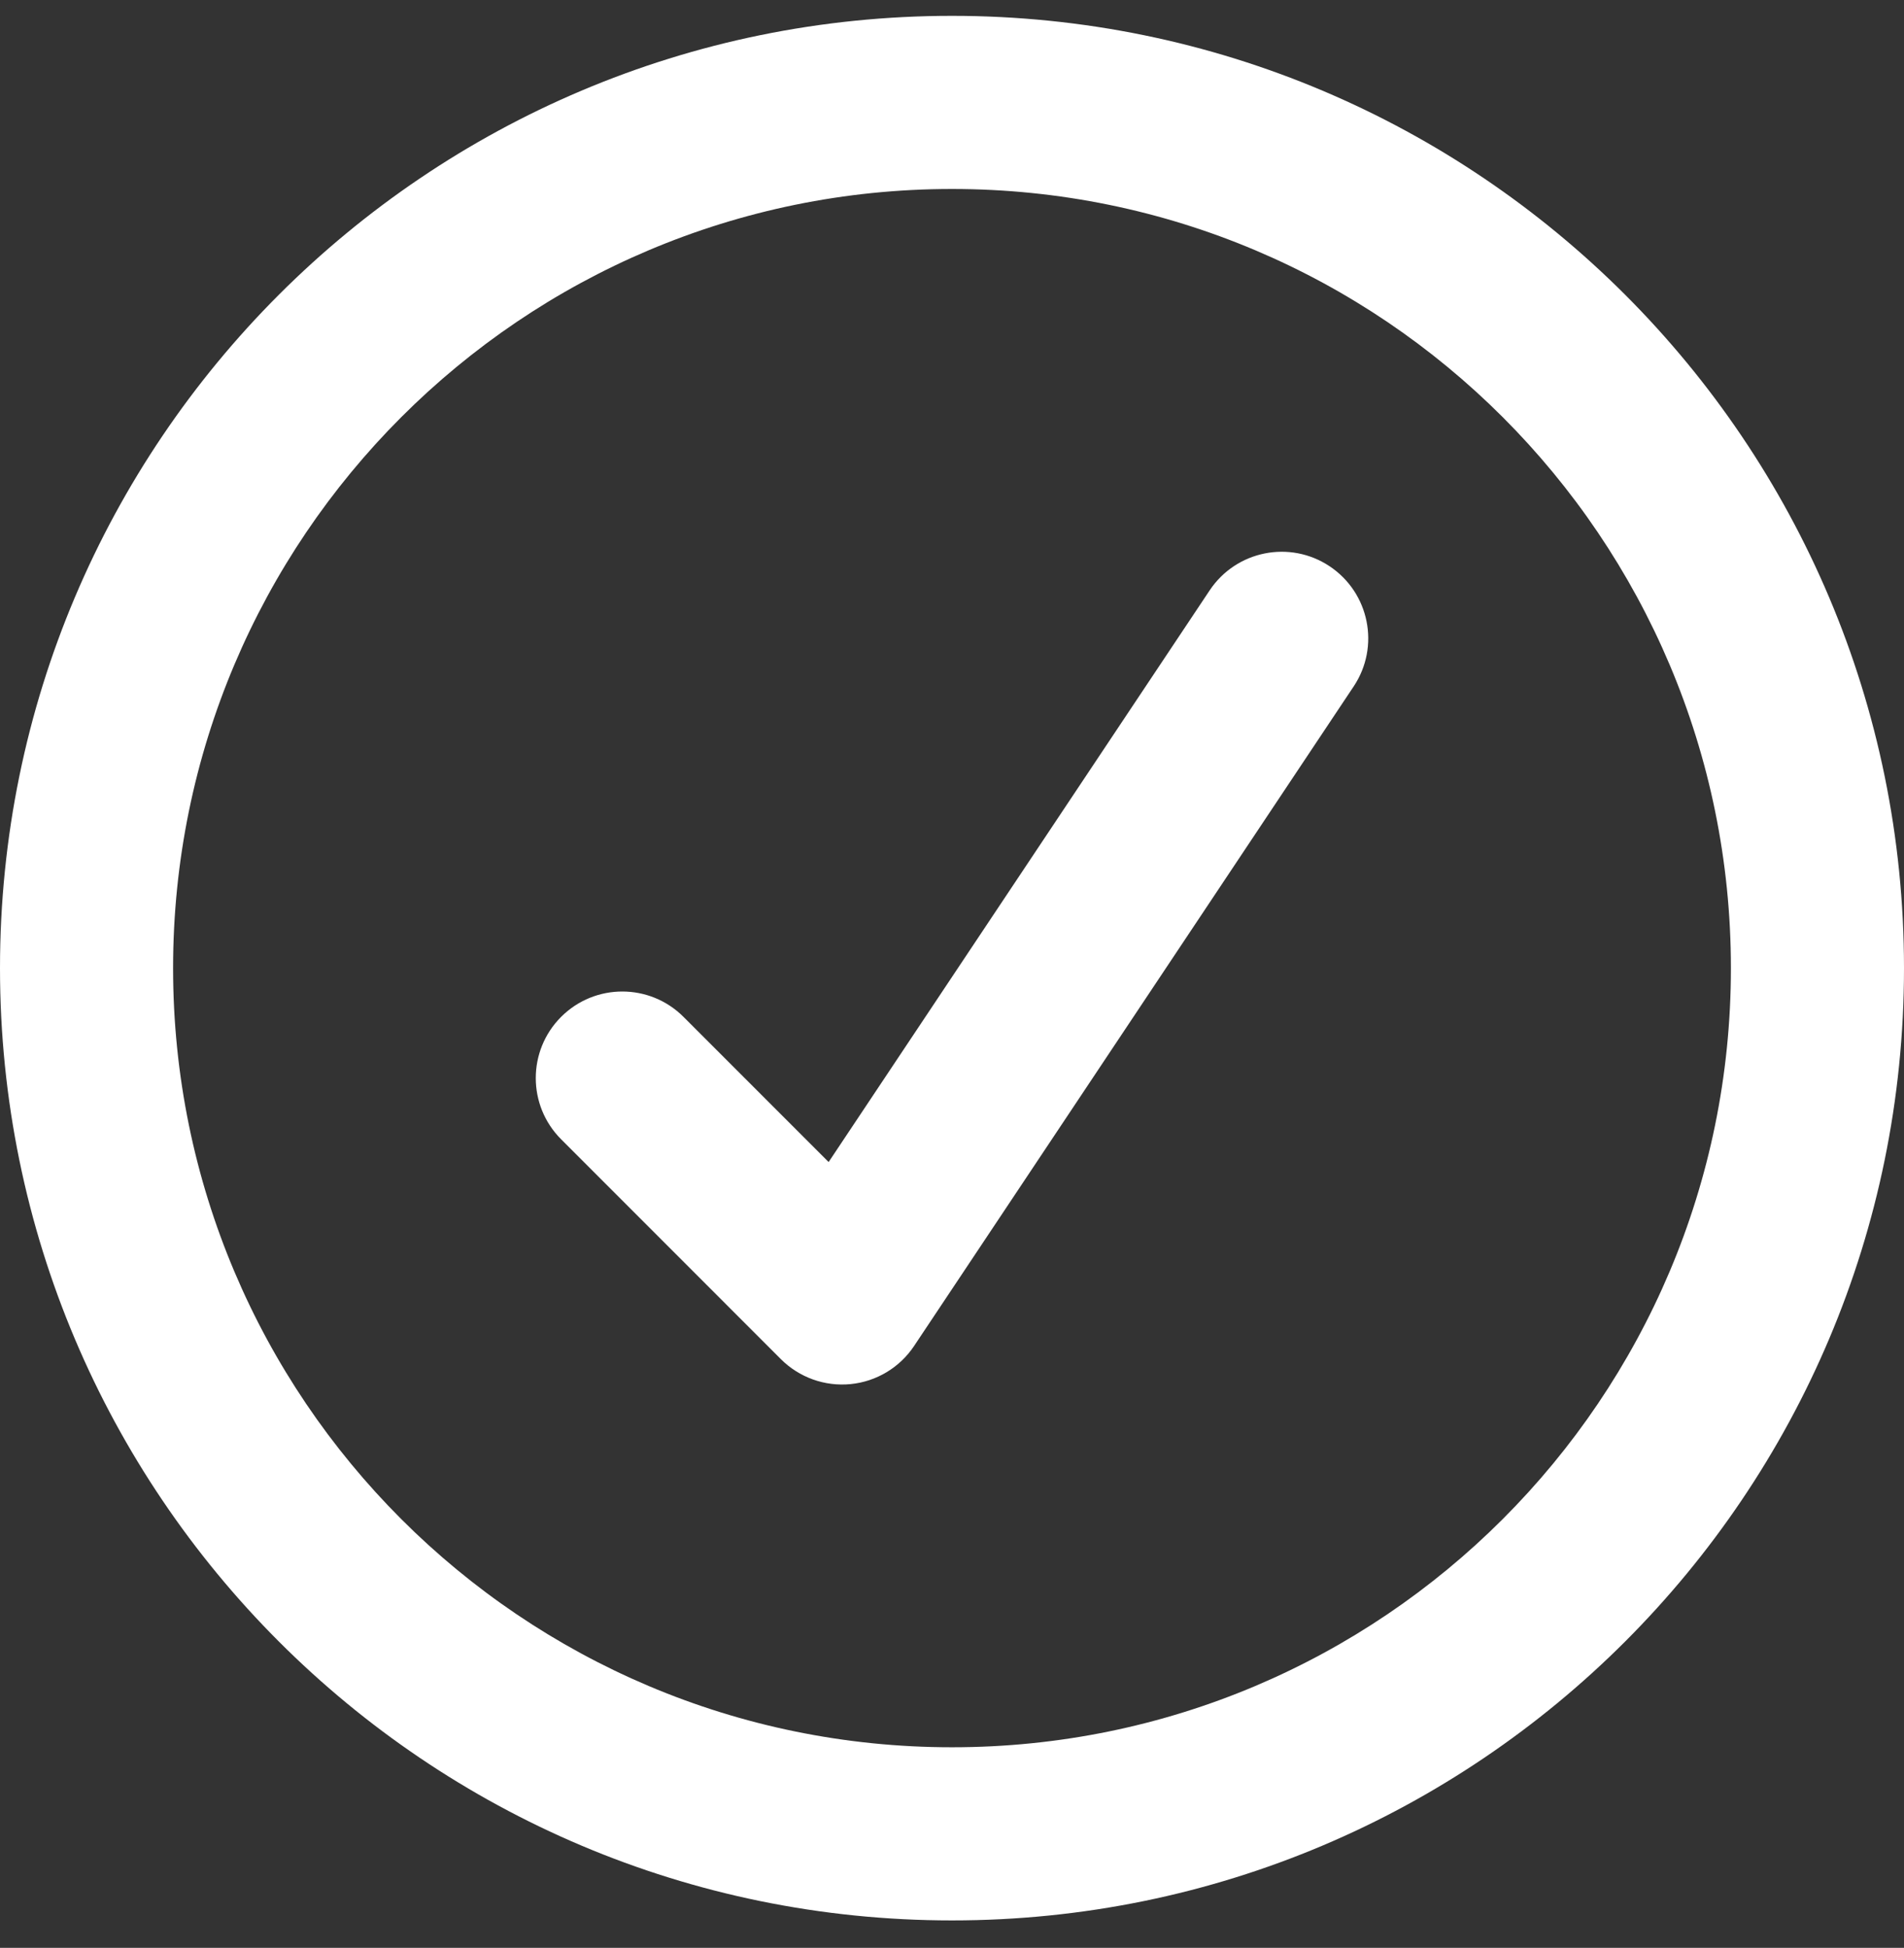 <svg width="44" height="45" viewBox="0 0 44 45" fill="none" xmlns="http://www.w3.org/2000/svg">
                              <rect x="0" y="0" width="44" height="45" fill="#333333" stroke="none"/>
                              <path fill-rule="evenodd" clip-rule="evenodd" d="M4 22.366C4 12.425 12.059 4.366 22 4.366C31.941 4.366 40 12.425 40 22.366C40 32.307 31.941 40.366 22 40.366C12.059 40.366 4 32.307 4 22.366ZM22 0.366C9.85 0.366 0 10.216 0 22.366C0 34.517 9.85 44.366 22 44.366C34.15 44.366 44 34.517 44 22.366C44 10.216 34.15 0.366 22 0.366ZM31.283 15.857C31.896 14.938 31.647 13.696 30.728 13.083C29.809 12.47 28.568 12.719 27.955 13.638L19.149 26.846L15.795 23.492C15.014 22.711 13.748 22.711 12.967 23.492C12.186 24.273 12.186 25.539 12.967 26.32L18.046 31.4C18.47 31.823 19.061 32.035 19.657 31.976C20.254 31.917 20.792 31.593 21.124 31.095L31.283 15.857Z" fill="white"></path>
                           </svg>